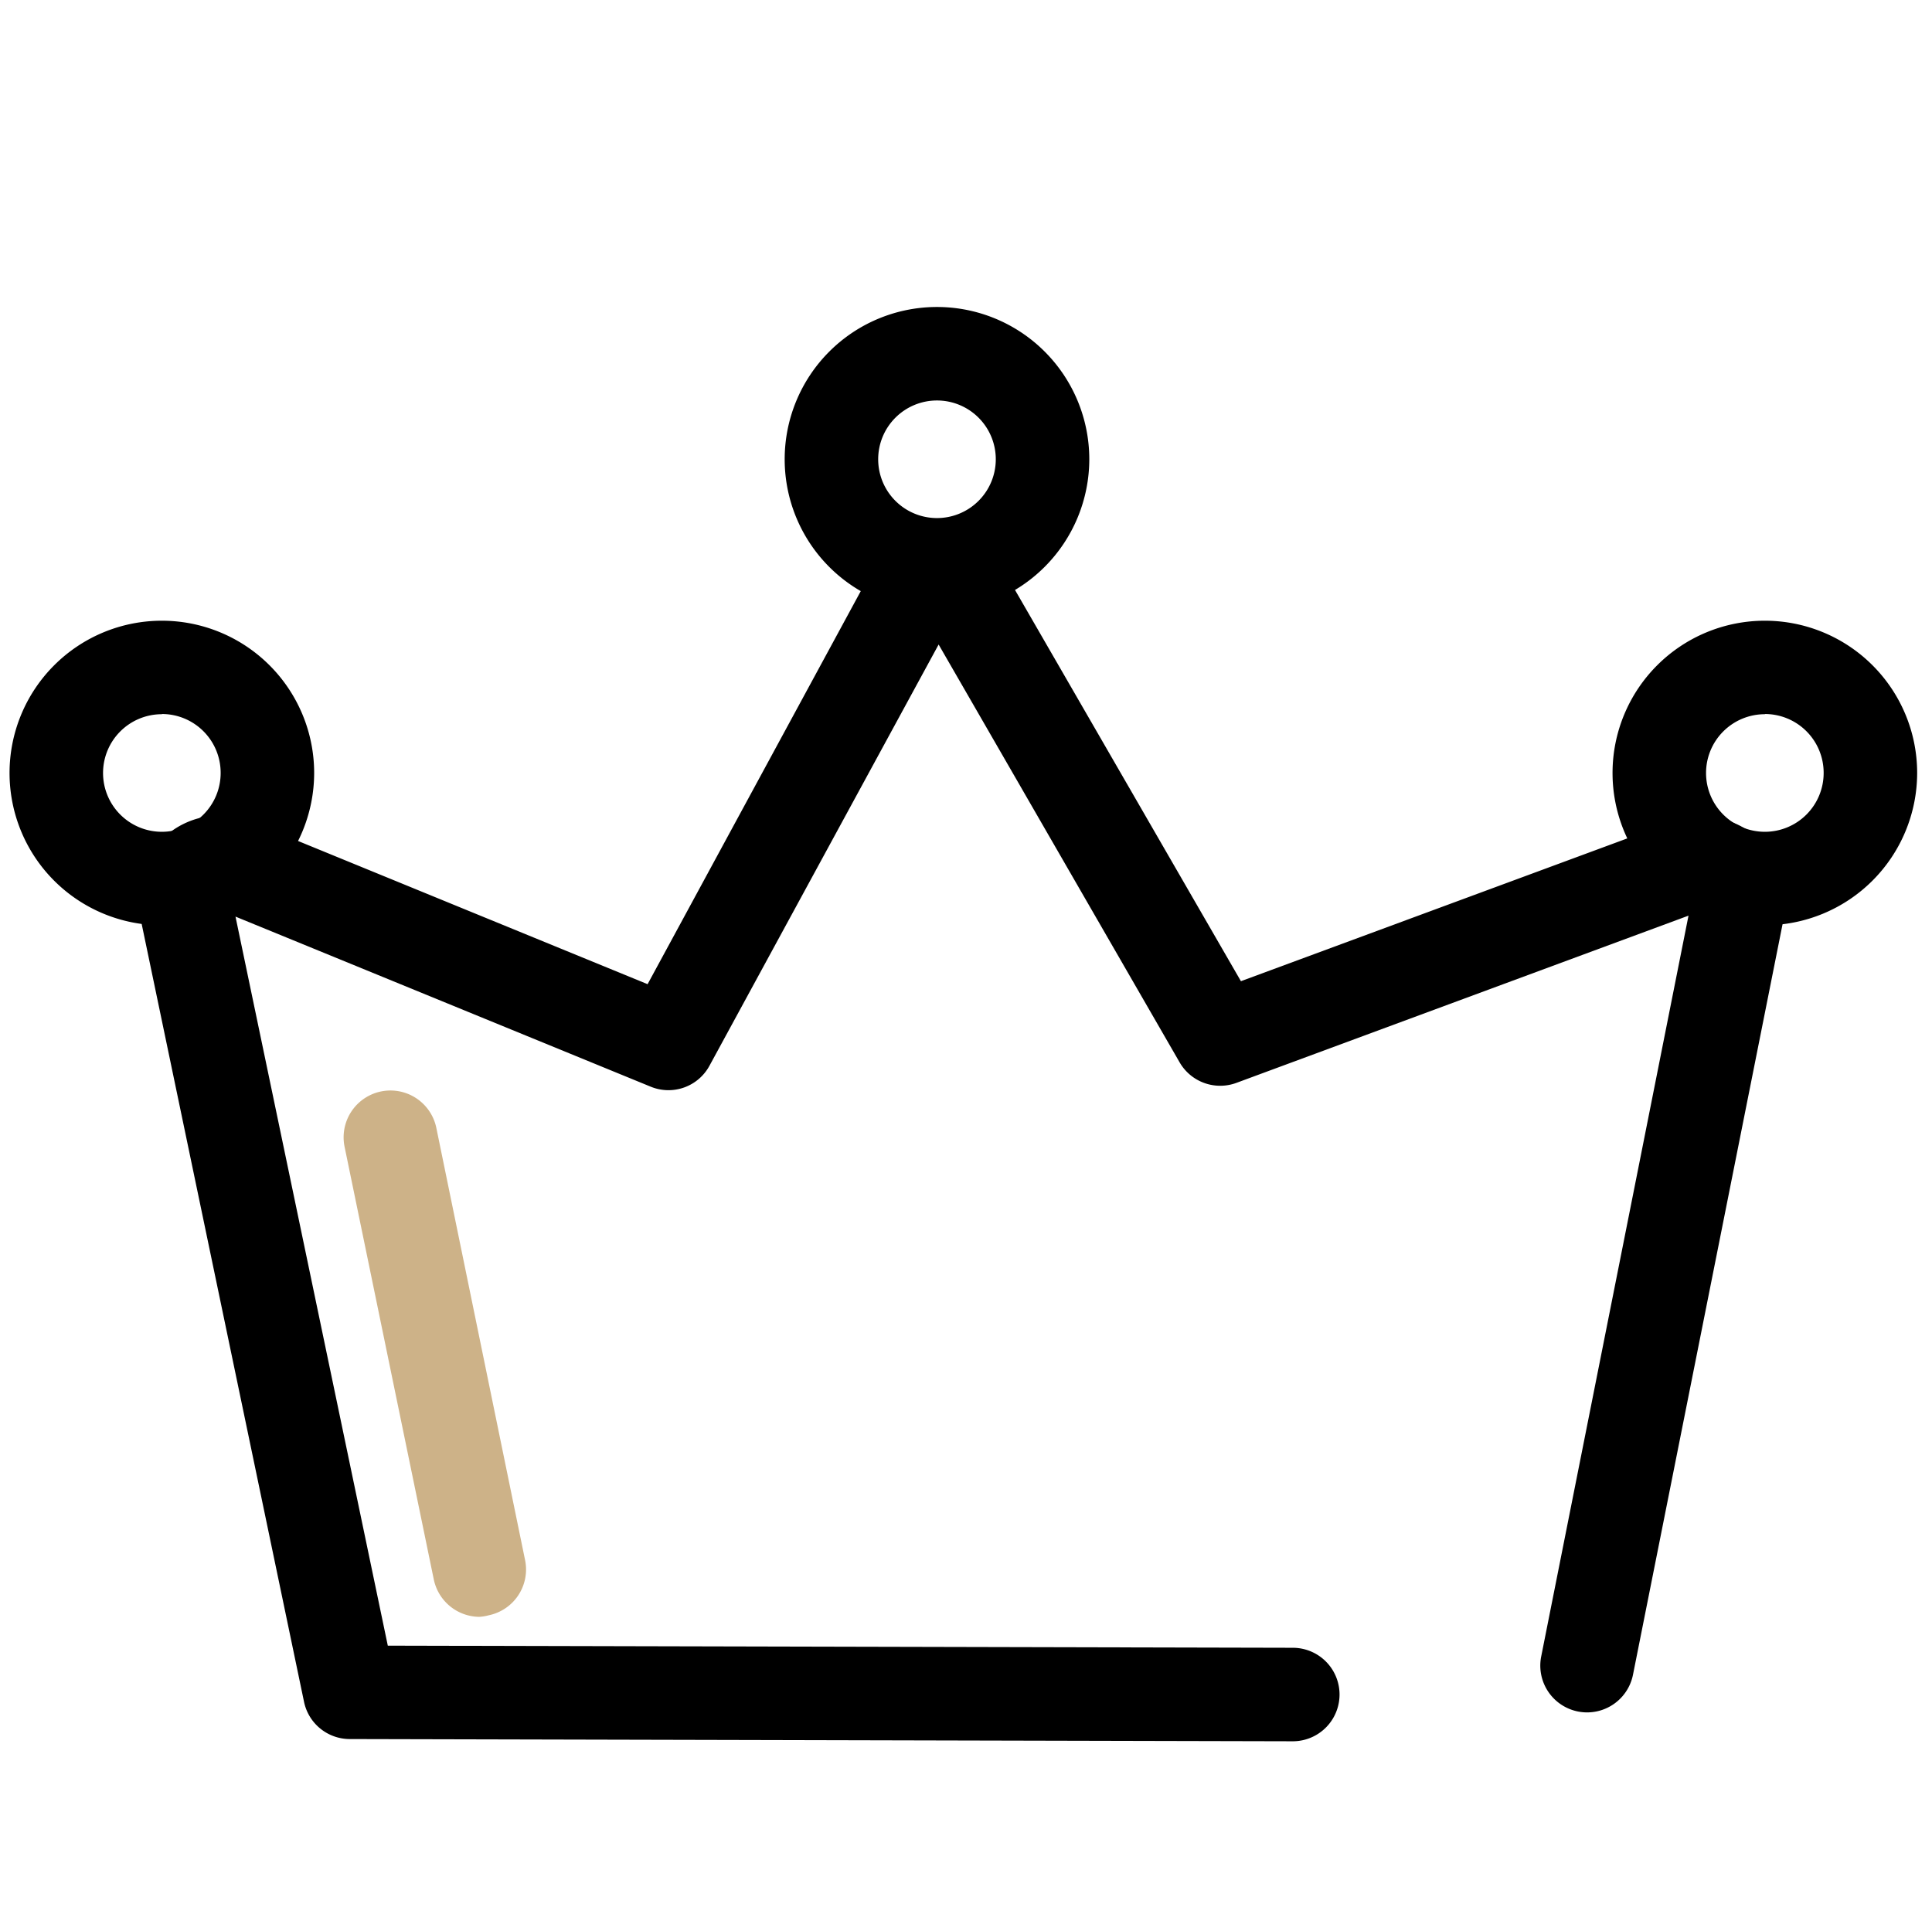 <?xml version="1.0" standalone="no"?><!DOCTYPE svg PUBLIC "-//W3C//DTD SVG 1.1//EN" "http://www.w3.org/Graphics/SVG/1.1/DTD/svg11.dtd"><svg t="1585297499424" class="icon" viewBox="0 0 1028 1024" version="1.1" xmlns="http://www.w3.org/2000/svg" p-id="1008" xmlns:xlink="http://www.w3.org/1999/xlink" width="200.781" height="200"><defs><style type="text/css"></style></defs><path d="M687.83 926.647l-501.742-1.18a24.877 24.877 0 0 1-24.313-19.799l-87.197-417.827a43.547 43.547 0 0 1 57.037-51.292l1.026 0.359 211.94 86.838 119.152-219.736 0.308-0.564a40.367 40.367 0 0 1 69.963 0l126.282 218.71 229.533-84.838A44.727 44.727 0 0 1 948.908 489.688l-80.016 401.568a24.877 24.877 0 0 1-48.83-9.746L898.436 487.277l-240.561 88.992a24.928 24.928 0 0 1-30.211-10.925l-128.231-222.352-121.922 224.147a24.825 24.825 0 0 1-31.34 11.13L125.307 487.79l81.042 387.975 481.532 1.128a24.877 24.877 0 0 1 0 49.754z" p-id="1009"></path><path d="M498.561 325.45a81.042 81.042 0 1 1 81.042-81.042 81.144 81.144 0 0 1-81.042 81.042z m0-112.33a31.288 31.288 0 1 0 31.288 31.288 31.288 31.288 0 0 0-31.288-31.288zM86.12 492.406a81.042 81.042 0 1 1 81.042-81.042A81.144 81.144 0 0 1 86.12 492.406z m0-112.33a31.288 31.288 0 1 0 31.288 31.288 31.288 31.288 0 0 0-31.288-31.391zM939.06 492.406a81.042 81.042 0 1 1 81.042-81.042 81.144 81.144 0 0 1-81.042 81.042z m0-112.33a31.288 31.288 0 1 0 31.288 31.288 31.288 31.288 0 0 0-31.288-31.391z" p-id="1010"></path><path d="M254.974 860.429a24.979 24.979 0 0 1-24.159-19.901L183.37 610.379a24.877 24.877 0 0 1 48.779-10.258l47.24 230.097a24.877 24.877 0 0 1-19.389 29.391 23.543 23.543 0 0 1-5.027 0.821z" fill="#CDB288" p-id="1011"></path></svg>